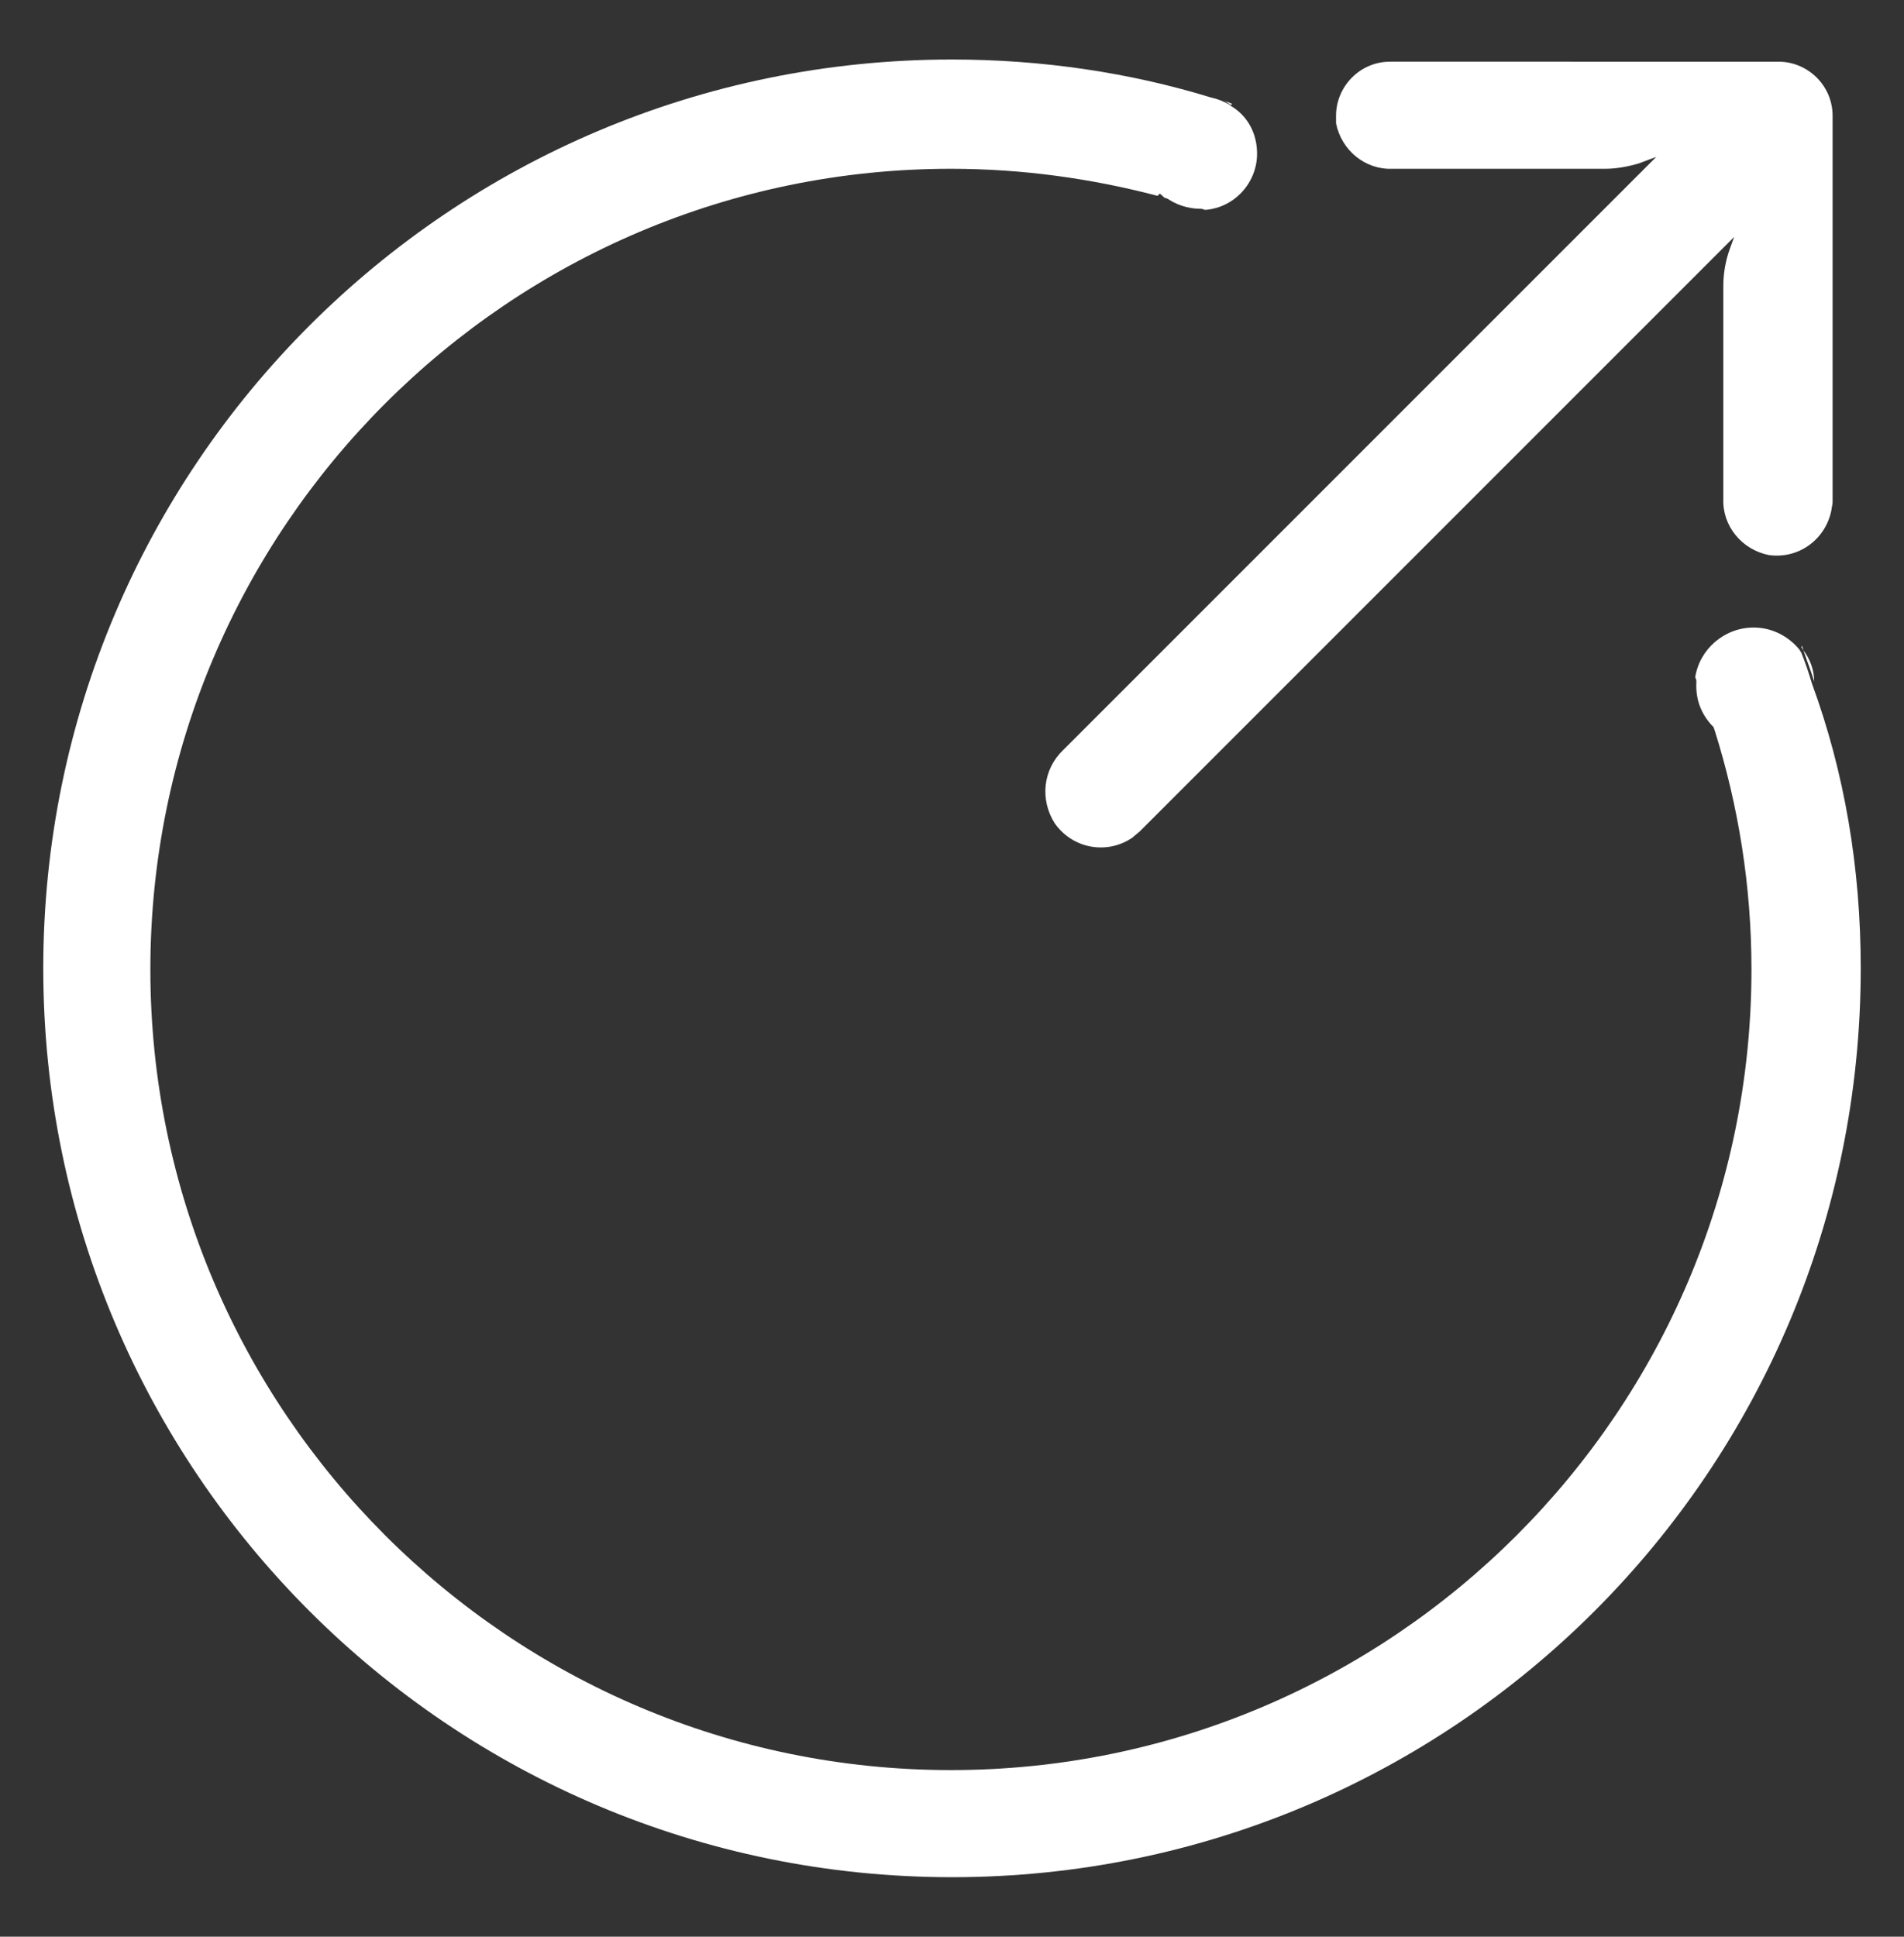 <?xml version="1.0" encoding="utf-8"?>
<!-- Generator: Adobe Illustrator 19.0.0, SVG Export Plug-In . SVG Version: 6.00 Build 0)  -->
<svg version="1.1" id="link-svg" xmlns="http://www.w3.org/2000/svg" xmlns:xlink="http://www.w3.org/1999/xlink" x="0px" y="0px"
	 viewBox="-340.5 210.6 176 179" style="enable-background:new -340.5 210.6 176 179;fill:#fff;" xml:space="preserve">
<rect x="-340.5" y="210.6" width="176" height="179" fill="#333333" stroke="none"/>
<g id="Layer_2">
</g>
<g>
	<g>
		<path d="M-235.8,288c0.2-0.2,0.5-0.4,0.7-0.6l54.9-54.9l-0.4,1.1c-0.4,1.1-0.6,2.3-0.6,3.4v19.7c-0.1,2.5,1.7,4.7,4.2,5.2
			c2.8,0.4,5.3-1.5,5.8-4.2c0-0.2,0.1-0.4,0.1-0.7v-35.7c0-2.8-2.3-5-5-5c0,0,0,0,0,0H-212c-2.8,0-5,2.3-5,5c0,0.2,0,0.4,0,0.7
			c0.5,2.5,2.7,4.3,5.2,4.2l19.7,0c1,0,2.1-0.2,3.1-0.5l1.6-0.6l-54.8,54.8c-1.9,1.8-2.2,4.6-0.8,6.8
			C-241.3,289.1-238.1,289.6-235.8,288z"/>
	</g>
</g>
<g>
	<path d="M-168.5,300.1c0,46.4-37.6,84-84,84c-46.4,0-84-37.6-84-84c0-46.4,37.6-84,84-84c8.3,0,16.4,1.2,23.9,3.5
		c0.4,0.1,0.8,0.2,1.2,0.4c0.2,0.1,0.5,0.2,0.7,0.4c1.5,0.9,2.4,2.5,2.4,4.4c0,2.7-2.1,5-4.8,5.2c-1.2-0.4-2.4-0.8-3.7-1.1
		c-0.2-0.1-0.3-0.3-0.5-0.4l-0.2,0.2c-6.1-1.6-12.5-2.5-19.1-2.5c-40.8,0-74,33.2-74,74s33.2,74,74,74c40.8,0,74-33.2,74-74
		c0-7.7-1.2-15.1-3.4-22.1c-0.1-0.2-0.1-0.4-0.2-0.6c-0.5-1.5-1-2.9-1.6-4.3c0.4-2.6,2.7-4.6,5.4-4.6c1.7,0,3.2,0.8,4.2,2
		c0.1,0.1,0.1,0.2,0.2,0.3c0.4,1,0.7,1.9,1,2.9C-170,282-168.5,290.8-168.5,300.1z"/>
	<path d="M-226.6,220.2l-0.1,0.1c-0.2-0.1-0.4-0.3-0.7-0.4C-227.1,220-226.8,220.1-226.6,220.2z"/>
	<path d="M-173.8,270.7c-0.1-0.1-0.1-0.2-0.2-0.3l0.1-0.1C-173.9,270.5-173.8,270.6-173.8,270.7z"/>
</g>
<path d="M-229.1,229.9c-0.1,0-0.3,0-0.4,0c-1.2,0-2.4-0.4-3.3-1.1C-231.5,229.1-230.3,229.5-229.1,229.9z"/>
<path d="M-227.3,219.9c-0.4-0.1-0.8-0.3-1.2-0.4C-228.1,219.6-227.7,219.8-227.3,219.9z"/>
<path d="M-182.1,277.4c0.1,0.2,0.1,0.4,0.2,0.6c-0.1-0.1-0.3-0.3-0.4-0.4c-0.9-1-1.4-2.2-1.4-3.6c0-0.3,0-0.6,0.1-0.9
	C-183.1,274.5-182.5,275.9-182.1,277.4z"/>
<path d="M-172.8,273.6c-0.3-1-0.7-2-1-2.9C-173.2,271.5-172.8,272.5-172.8,273.6z"/>
</svg>
